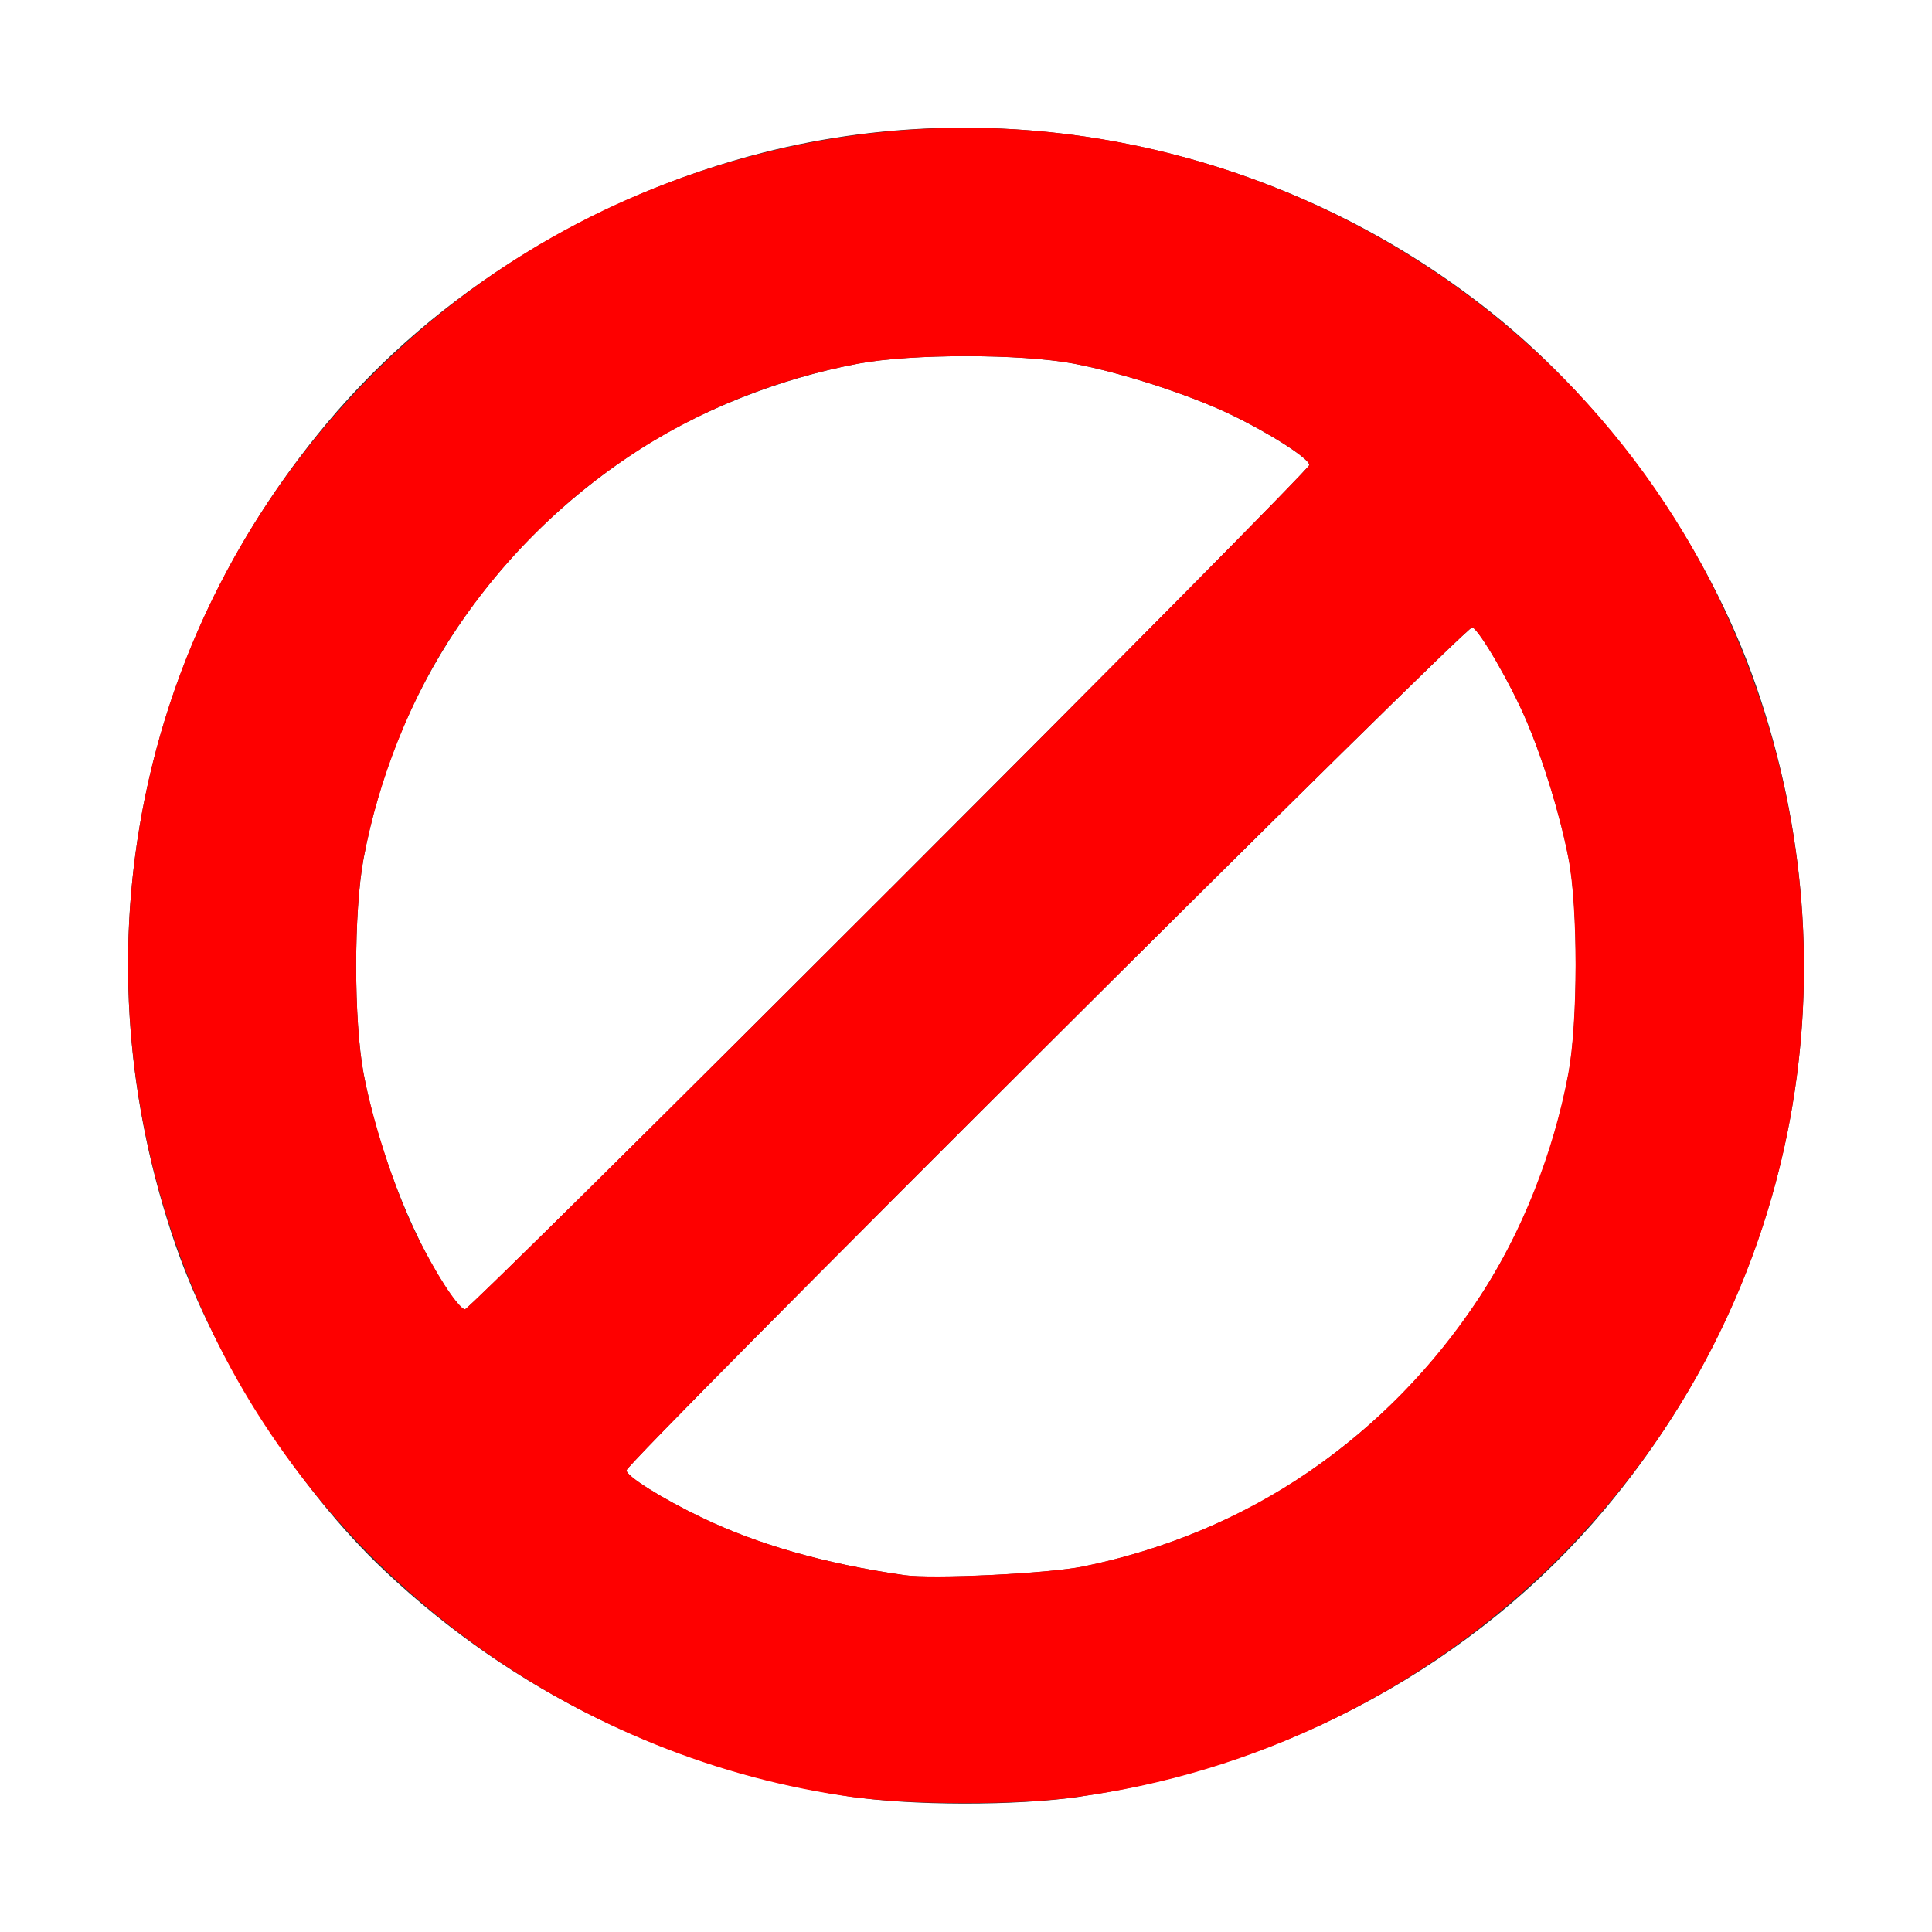<?xml version="1.0" encoding="UTF-8" standalone="no"?>
<!-- Created with Inkscape (http://www.inkscape.org/) -->

<svg
   xmlns:dc="http://purl.org/dc/elements/1.1/"
   xmlns:cc="http://creativecommons.org/ns#"
   xmlns:rdf="http://www.w3.org/1999/02/22-rdf-syntax-ns#"
   xmlns:svg="http://www.w3.org/2000/svg"
   xmlns="http://www.w3.org/2000/svg"
   xmlns:sodipodi="http://sodipodi.sourceforge.net/DTD/sodipodi-0.dtd"
   xmlns:inkscape="http://www.inkscape.org/namespaces/inkscape"
   version="1.1"
   id="svg2"
   width="16"
   height="16"
   viewBox="0 0 16 16"
   sodipodi:docname="PARTICLEBRUSH_NONE.svg"
   inkscape:version="0.92.4 (5da689c313, 2019-01-14)">
  <rect x="0" y="0" width="16" height="16" fill="#333333" stroke="none"/>
  <defs
     id="defs6" />
  <sodipodi:namedview
     pagecolor="#ffffff"
     bordercolor="#666666"
     borderopacity="1"
     objecttolerance="10"
     gridtolerance="10"
     guidetolerance="10"
     inkscape:pageopacity="0"
     inkscape:pageshadow="2"
     inkscape:window-width="947"
     inkscape:window-height="649"
     id="namedview4"
     showgrid="false"
     inkscape:zoom="14.75"
     inkscape:cx="8"
     inkscape:cy="8"
     inkscape:window-x="0"
     inkscape:window-y="0"
     inkscape:window-maximized="0"
     inkscape:current-layer="svg2" />
  <g
     id="PARTICLEBRUSH_NONE">
    <path
       style="fill:#ffffff;stroke-width:0.031"
       d="M 0,8 V 0 h 8 8 v 8 8 H 8 0 Z m 8.953,6.877 C 10.664,14.626 12.223,13.771 13.289,12.5 14.895,10.585 15.362,8.047 14.545,5.685 14.141,4.516 13.327,3.367 12.35,2.588 10.657,1.236 8.393,0.738 6.326,1.262 4.912,1.621 3.612,2.425 2.711,3.5 1.105,5.415 0.638,7.953 1.455,10.315 c 0.327,0.945 1.02,2.025 1.73,2.693 1.065,1.004 2.383,1.646 3.831,1.867 0.53,0.081 1.4,0.082 1.938,0.003 z M 7.484,13.044 C 6.836,12.951 6.277,12.793 5.809,12.567 5.48,12.409 5.188,12.225 5.188,12.177 c 0,-0.064 6.959,-7 7.005,-6.982 0.06,0.023 0.317,0.466 0.447,0.771 0.141,0.329 0.281,0.785 0.351,1.144 0.079,0.405 0.078,1.354 -0.001,1.781 -0.259,1.39 -1.056,2.581 -2.254,3.368 -0.506,0.332 -1.131,0.585 -1.761,0.714 -0.291,0.059 -1.252,0.106 -1.489,0.072 z M 3.684,10.648 C 3.396,10.204 3.124,9.493 3.011,8.891 c -0.082,-0.437 -0.082,-1.344 0,-1.781 C 3.271,5.719 4.068,4.528 5.265,3.742 5.787,3.399 6.46,3.133 7.109,3.011 c 0.437,-0.082 1.344,-0.082 1.781,0 0.39,0.073 0.956,0.256 1.3,0.421 0.325,0.156 0.653,0.366 0.653,0.419 0,0.052 -6.941,6.993 -6.993,6.993 -0.022,0 -0.097,-0.088 -0.166,-0.195 z"
       id="path821"
       inkscape:connector-curvature="0" />
    <path
       style="fill:#fe0000;stroke-width:0.031"
       d="M 7.079,14.885 C 4.796,14.578 2.762,13.11 1.766,11.047 0.466,8.355 0.994,5.194 3.094,3.094 3.993,2.195 5.081,1.579 6.328,1.265 c 3.152,-0.795 6.494,0.764 7.906,3.688 1.3,2.692 0.772,5.853 -1.328,7.953 -1.084,1.084 -2.509,1.786 -4.026,1.981 -0.478,0.062 -1.33,0.06 -1.801,-0.003 z m 1.894,-1.913 c 1.36,-0.277 2.513,-1.062 3.285,-2.238 0.343,-0.522 0.609,-1.194 0.73,-1.844 0.08,-0.427 0.08,-1.376 0.001,-1.781 C 12.92,6.75 12.78,6.294 12.639,5.965 12.509,5.66 12.252,5.218 12.192,5.195 12.146,5.177 5.188,12.113 5.188,12.177 c 0,0.048 0.293,0.232 0.622,0.39 0.468,0.225 1.026,0.384 1.675,0.477 0.237,0.034 1.198,-0.012 1.489,-0.072 z M 7.367,7.367 C 9.279,5.455 10.844,3.873 10.844,3.851 c 0,-0.053 -0.328,-0.263 -0.653,-0.419 C 9.847,3.267 9.281,3.084 8.891,3.011 c -0.437,-0.082 -1.344,-0.082 -1.781,0 C 5.719,3.271 4.528,4.068 3.742,5.265 3.399,5.787 3.133,6.46 3.011,7.109 c -0.082,0.437 -0.082,1.344 0,1.781 0.073,0.39 0.256,0.956 0.421,1.3 0.156,0.325 0.366,0.653 0.419,0.653 0.022,0 1.604,-1.564 3.516,-3.477 z"
       id="path819"
       inkscape:connector-curvature="0" />
  </g>
</svg>
